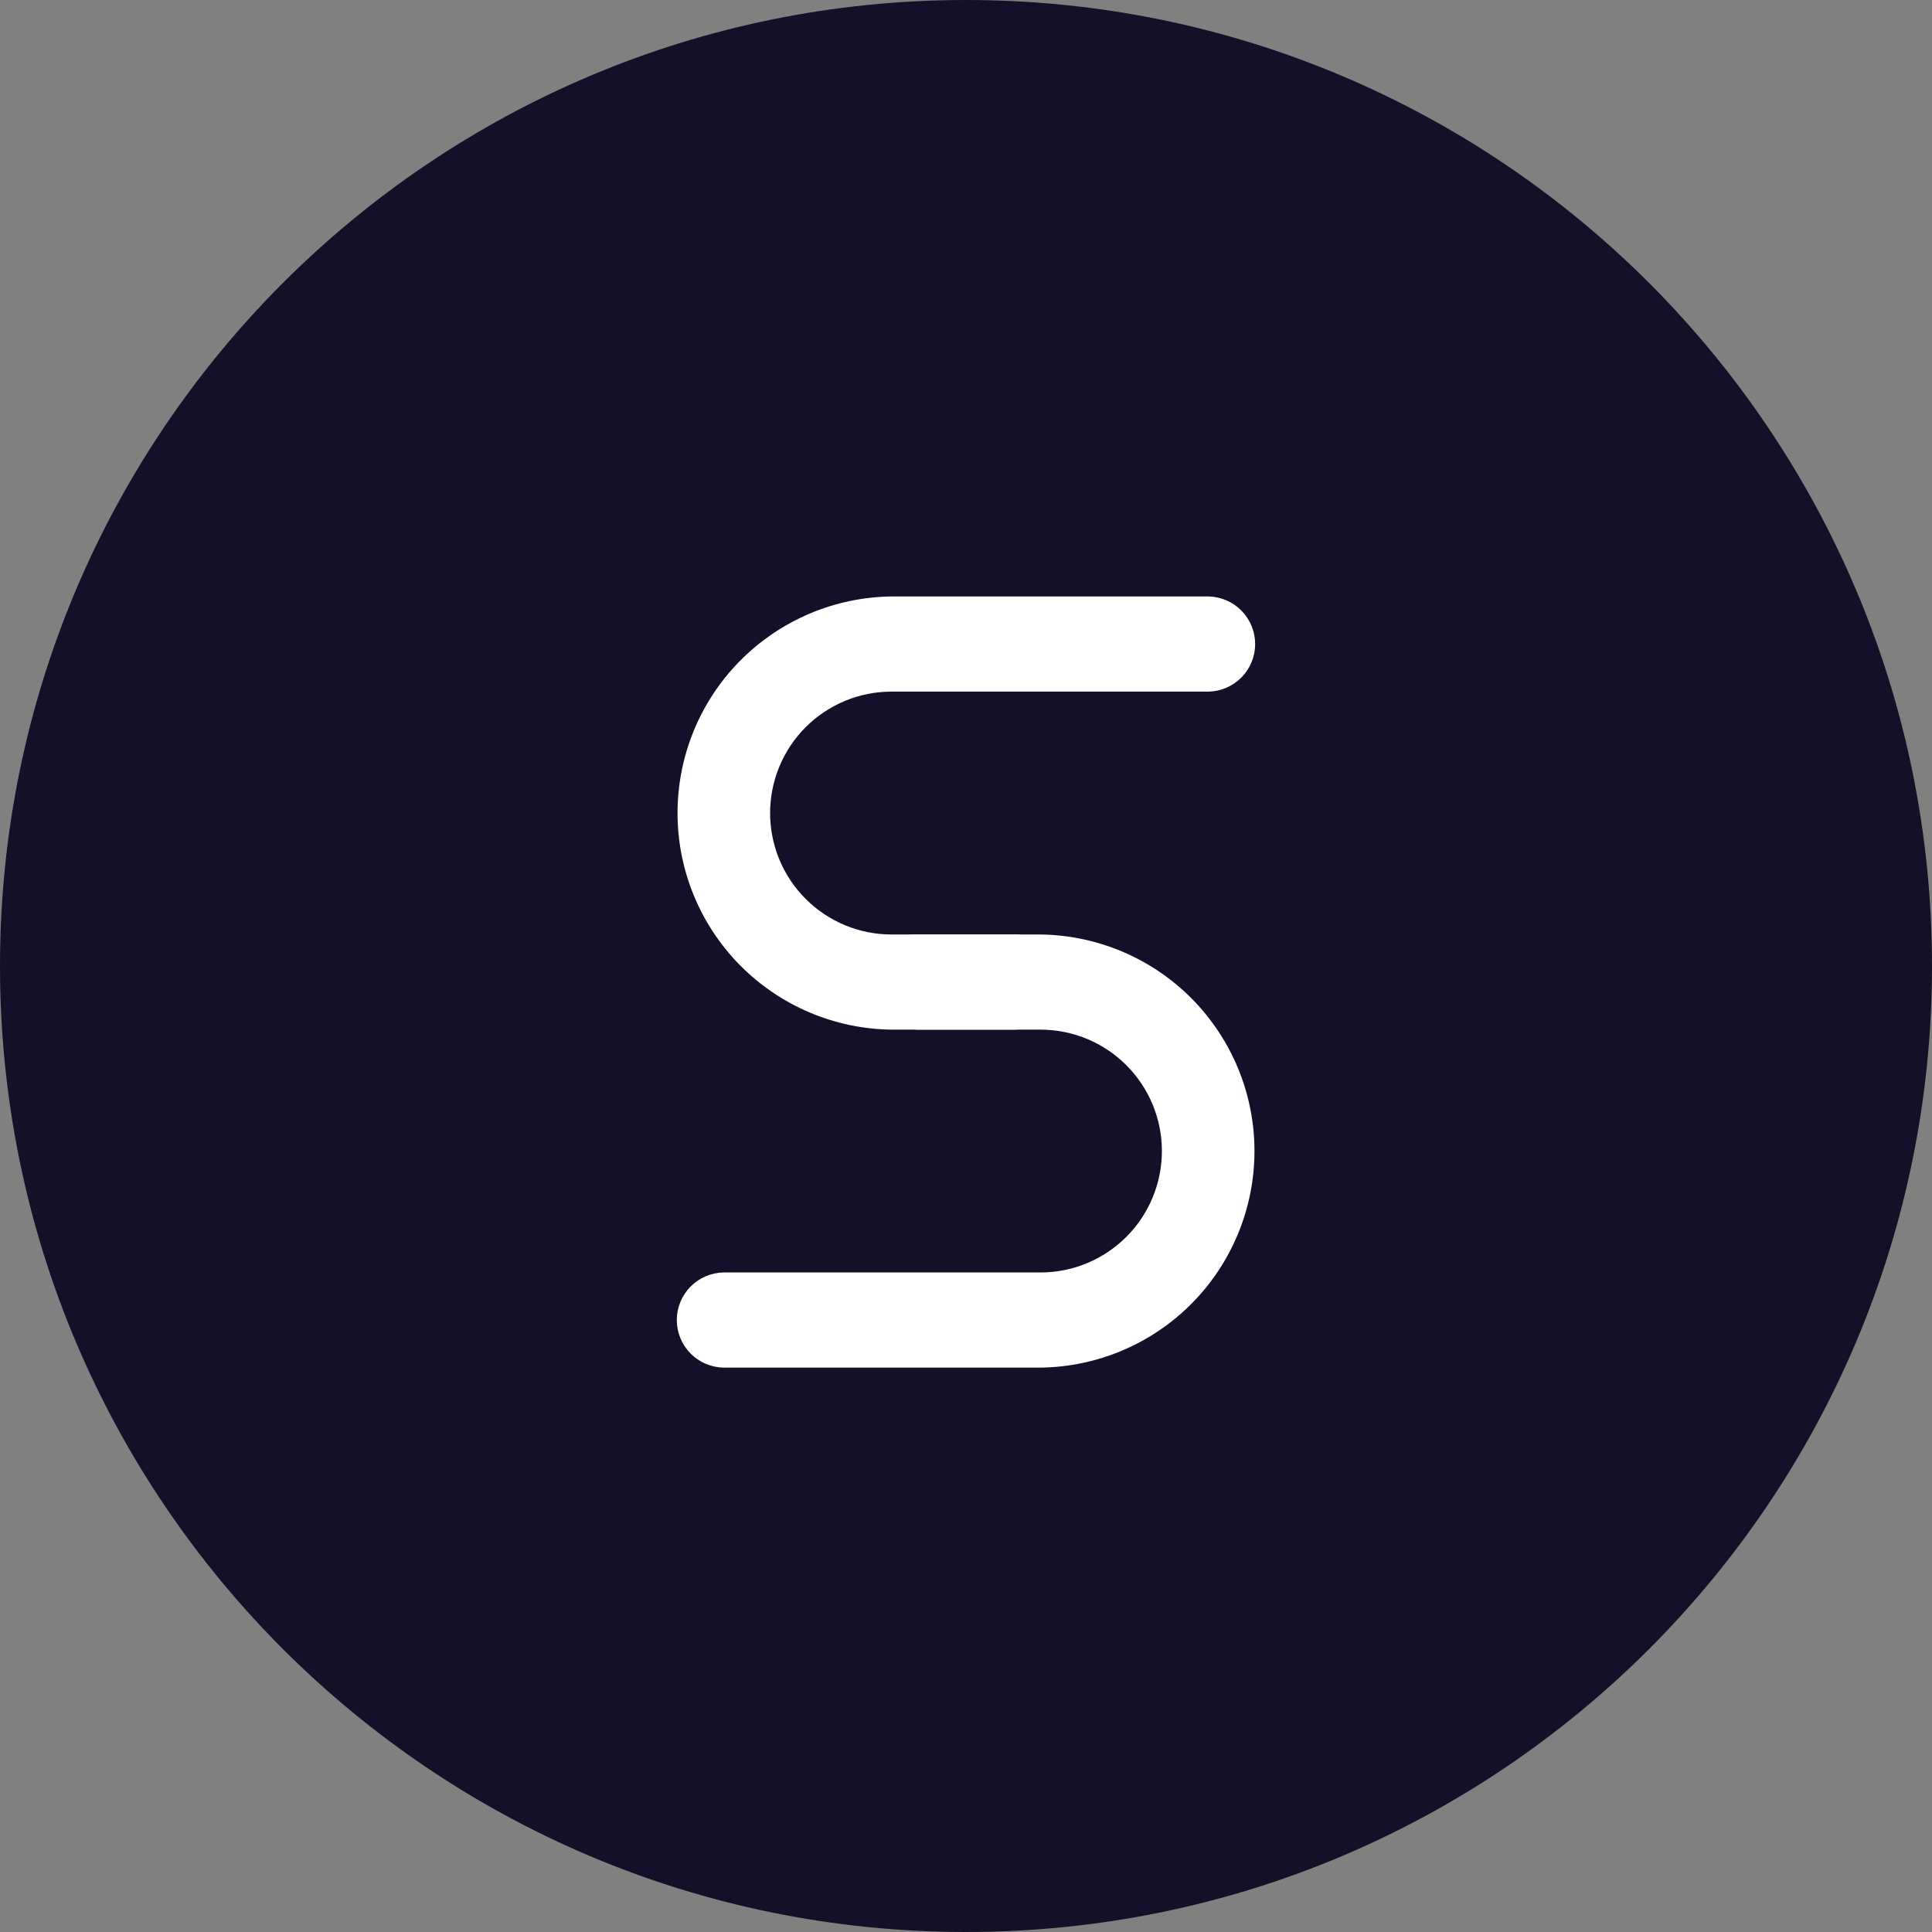 <svg width="48" height="48" viewBox="0 0 48 48" fill="none" xmlns="http://www.w3.org/2000/svg">
<rect x="0" y="0" width="48" height="48" fill="#808080" stroke="none"/>
<path fill-rule="evenodd" clip-rule="evenodd" d="M48 24C48 10.745 37.255 0 24 0C10.745 0 0 10.745 0 24C0 37.255 10.745 48 24 48C37.255 48 48 37.255 48 24Z" fill="#141029"/>
<path fill-rule="evenodd" clip-rule="evenodd" d="M25.206 23.217C25.515 23.224 25.807 23.352 26.023 23.573C26.238 23.794 26.358 24.09 26.358 24.399C26.358 24.707 26.238 25.003 26.023 25.224C25.807 25.445 25.515 25.573 25.206 25.581H22.15C20.734 25.564 19.382 24.989 18.386 23.982C17.391 22.975 16.833 21.616 16.833 20.2C16.833 18.784 17.391 17.425 18.386 16.418C19.382 15.411 20.734 14.836 22.15 14.819H30.032C30.34 14.827 30.633 14.955 30.848 15.176C31.063 15.397 31.184 15.693 31.184 16.001C31.184 16.309 31.063 16.606 30.848 16.826C30.633 17.047 30.34 17.175 30.032 17.183H22.15C21.349 17.183 20.582 17.501 20.016 18.067C19.451 18.633 19.133 19.4 19.133 20.2C19.133 21 19.451 21.767 20.016 22.333C20.582 22.899 21.349 23.217 22.15 23.217H25.206Z" fill="white"/>
<path fill-rule="evenodd" clip-rule="evenodd" d="M22.793 25.581C22.485 25.573 22.192 25.445 21.977 25.224C21.762 25.003 21.641 24.707 21.641 24.399C21.641 24.09 21.762 23.794 21.977 23.573C22.192 23.352 22.485 23.224 22.793 23.217H25.85C27.266 23.234 28.618 23.808 29.613 24.815C30.608 25.823 31.167 27.181 31.167 28.597C31.167 30.013 30.608 31.372 29.613 32.38C28.618 33.387 27.266 33.961 25.85 33.978H17.967C17.659 33.97 17.366 33.842 17.151 33.621C16.935 33.401 16.815 33.104 16.815 32.796C16.815 32.488 16.935 32.192 17.151 31.971C17.366 31.75 17.659 31.622 17.967 31.614H25.85C26.65 31.614 27.418 31.296 27.983 30.73C28.549 30.165 28.867 29.397 28.867 28.597C28.867 27.797 28.549 27.03 27.983 26.464C27.418 25.898 26.65 25.581 25.85 25.581H22.793Z" fill="white"/>
</svg>
